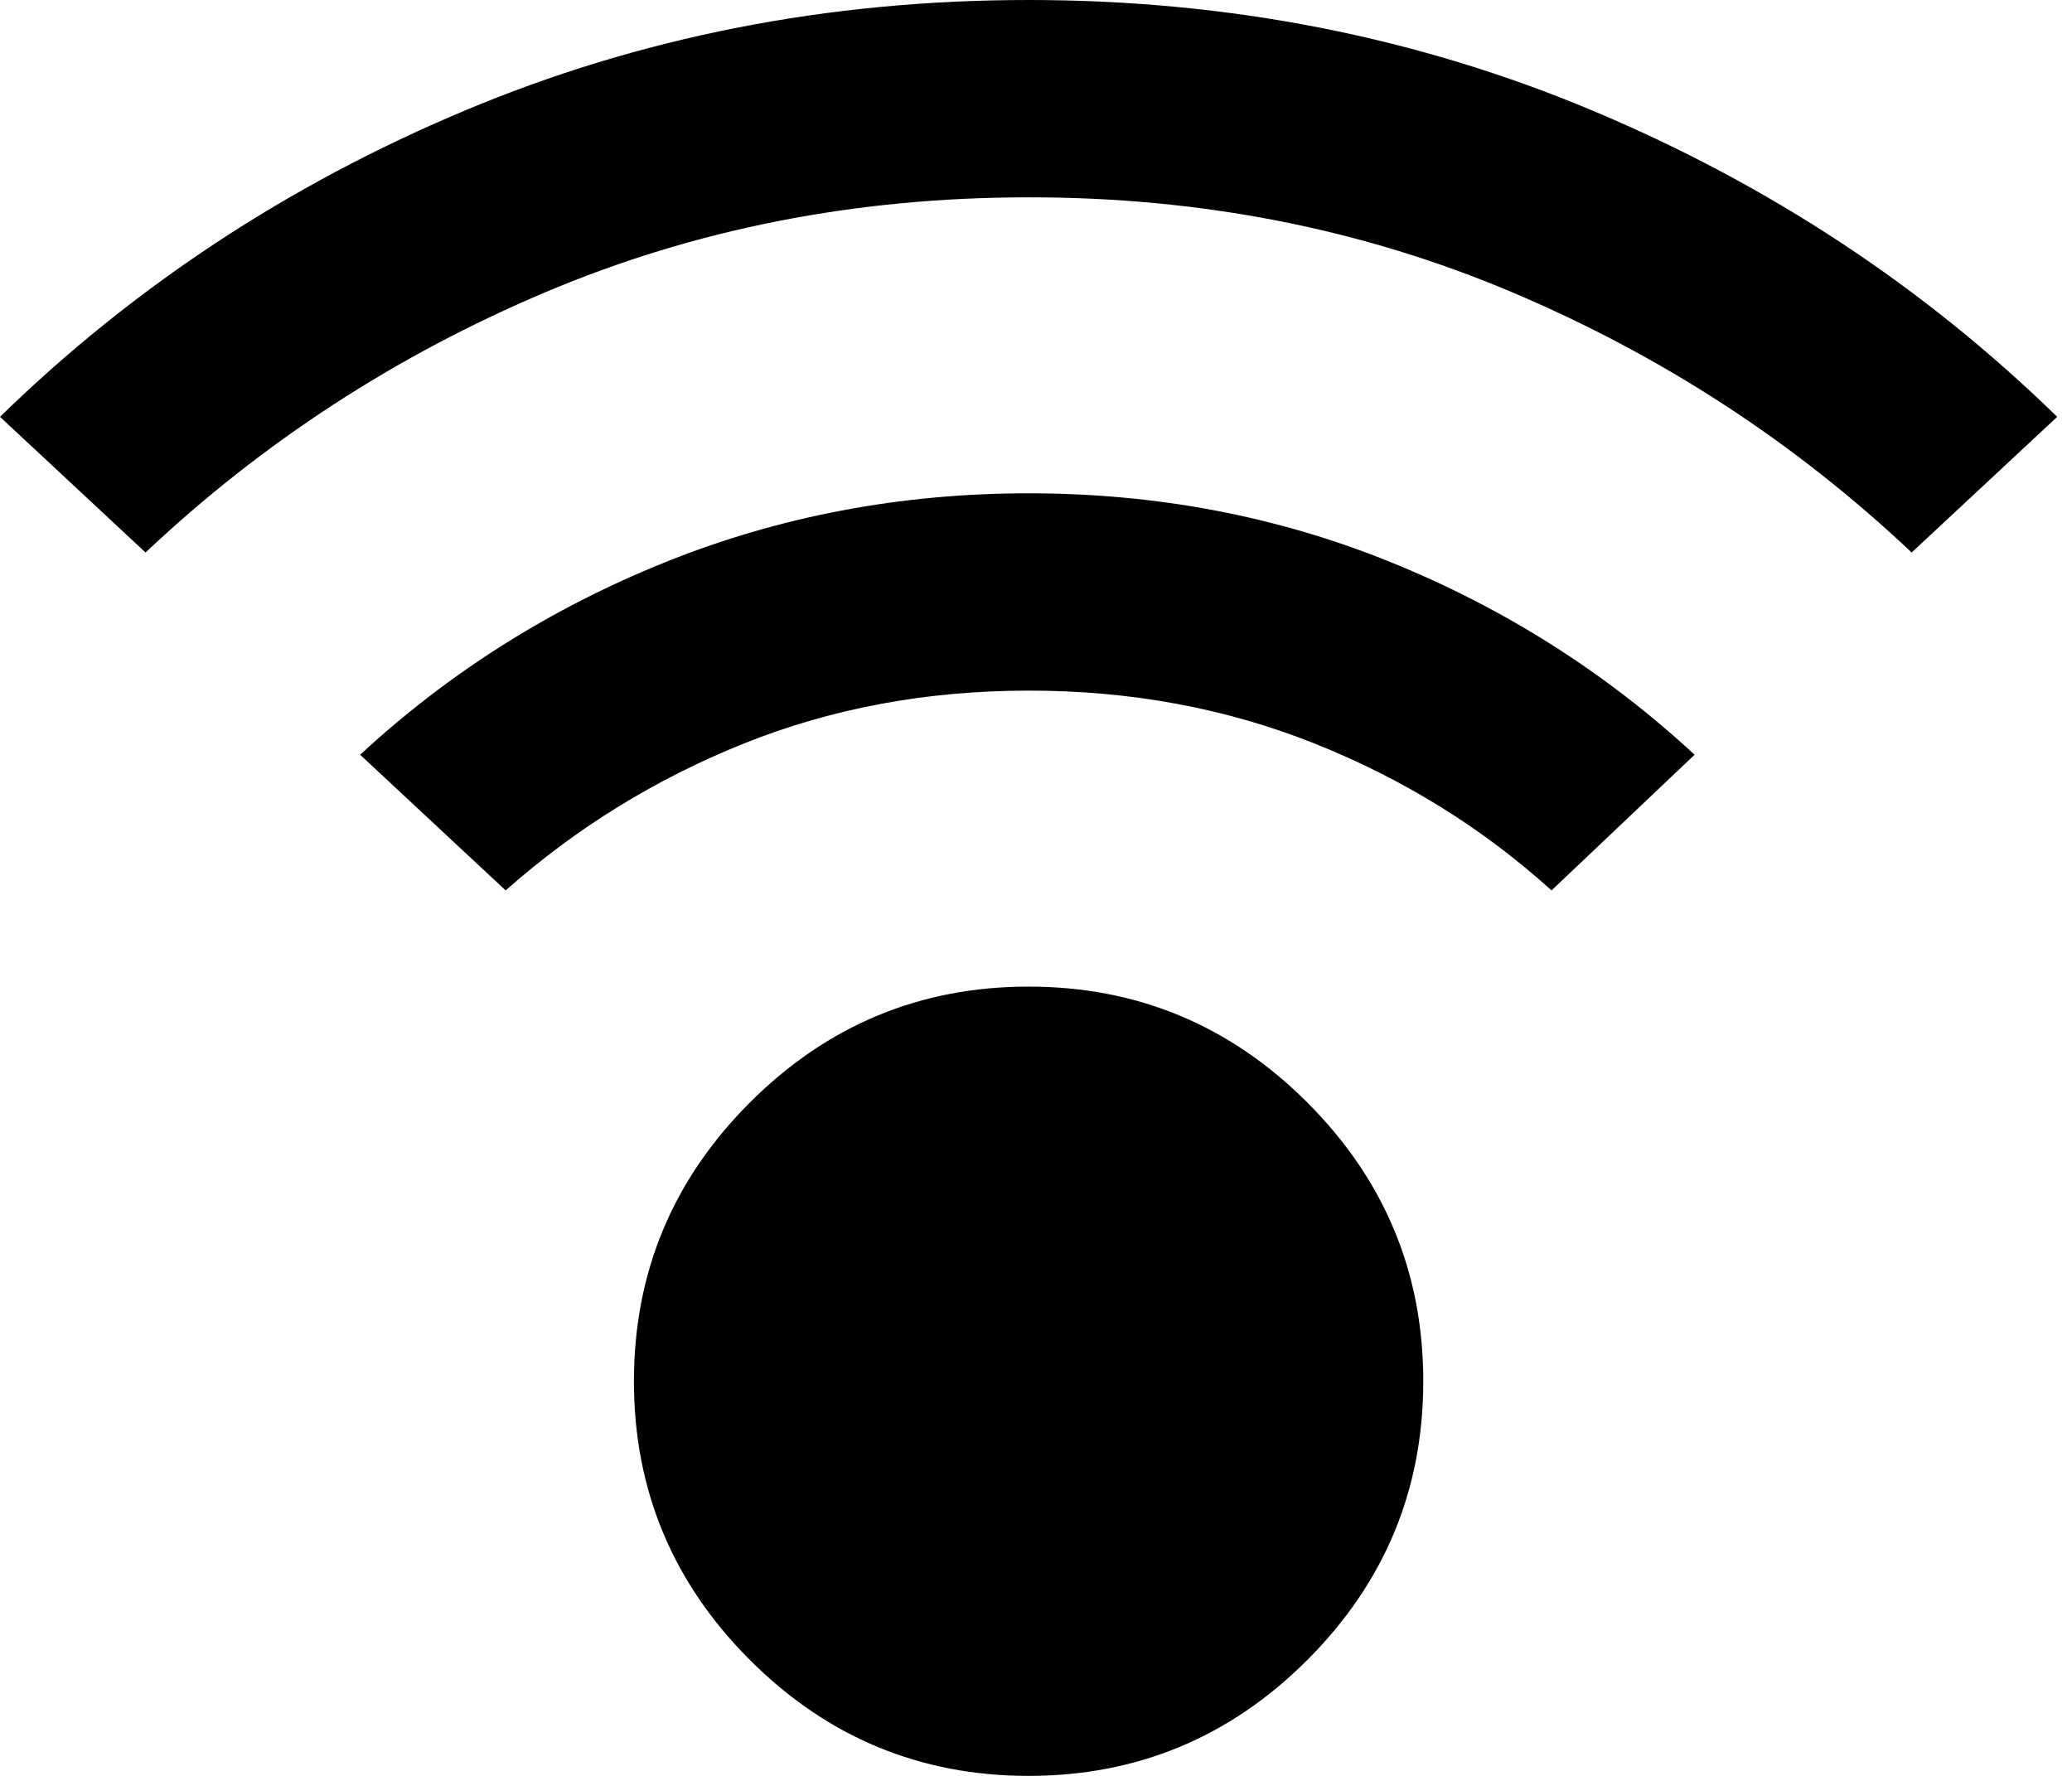 <svg width="21" height="18" viewBox="0 0 21 18" xmlns="http://www.w3.org/2000/svg">
    <path d="M10.425 18C9.325 18 8.383 17.608 7.6 16.825C6.817 16.042 6.425 15.1 6.425 14C6.425 12.9 6.817 11.958 7.6 11.175C8.383 10.392 9.325 10 10.425 10C11.525 10 12.467 10.392 13.25 11.175C14.033 11.958 14.425 12.9 14.425 14C14.425 15.1 14.033 16.042 13.25 16.825C12.467 17.608 11.525 18 10.425 18ZM1.475 5.6L0 4.225C1.35 2.908 2.917 1.875 4.7 1.125C6.483 0.375 8.392 0 10.425 0C12.458 0 14.367 0.375 16.15 1.125C17.933 1.875 19.5 2.908 20.85 4.225L19.375 5.6C18.192 4.483 16.842 3.604 15.325 2.962C13.808 2.32 12.175 1.999 10.425 2C8.675 2 7.042 2.321 5.525 2.963C4.008 3.605 2.658 4.484 1.475 5.6ZM15.725 9.025C15.025 8.392 14.225 7.896 13.325 7.537C12.425 7.178 11.458 6.999 10.425 7C9.392 7 8.429 7.179 7.537 7.537C6.645 7.895 5.841 8.391 5.125 9.025L3.65 7.65C4.55 6.817 5.579 6.167 6.738 5.7C7.897 5.233 9.126 5 10.425 5C11.725 5 12.95 5.233 14.1 5.7C15.25 6.167 16.275 6.817 17.175 7.65L15.725 9.025Z"
          />
</svg>
